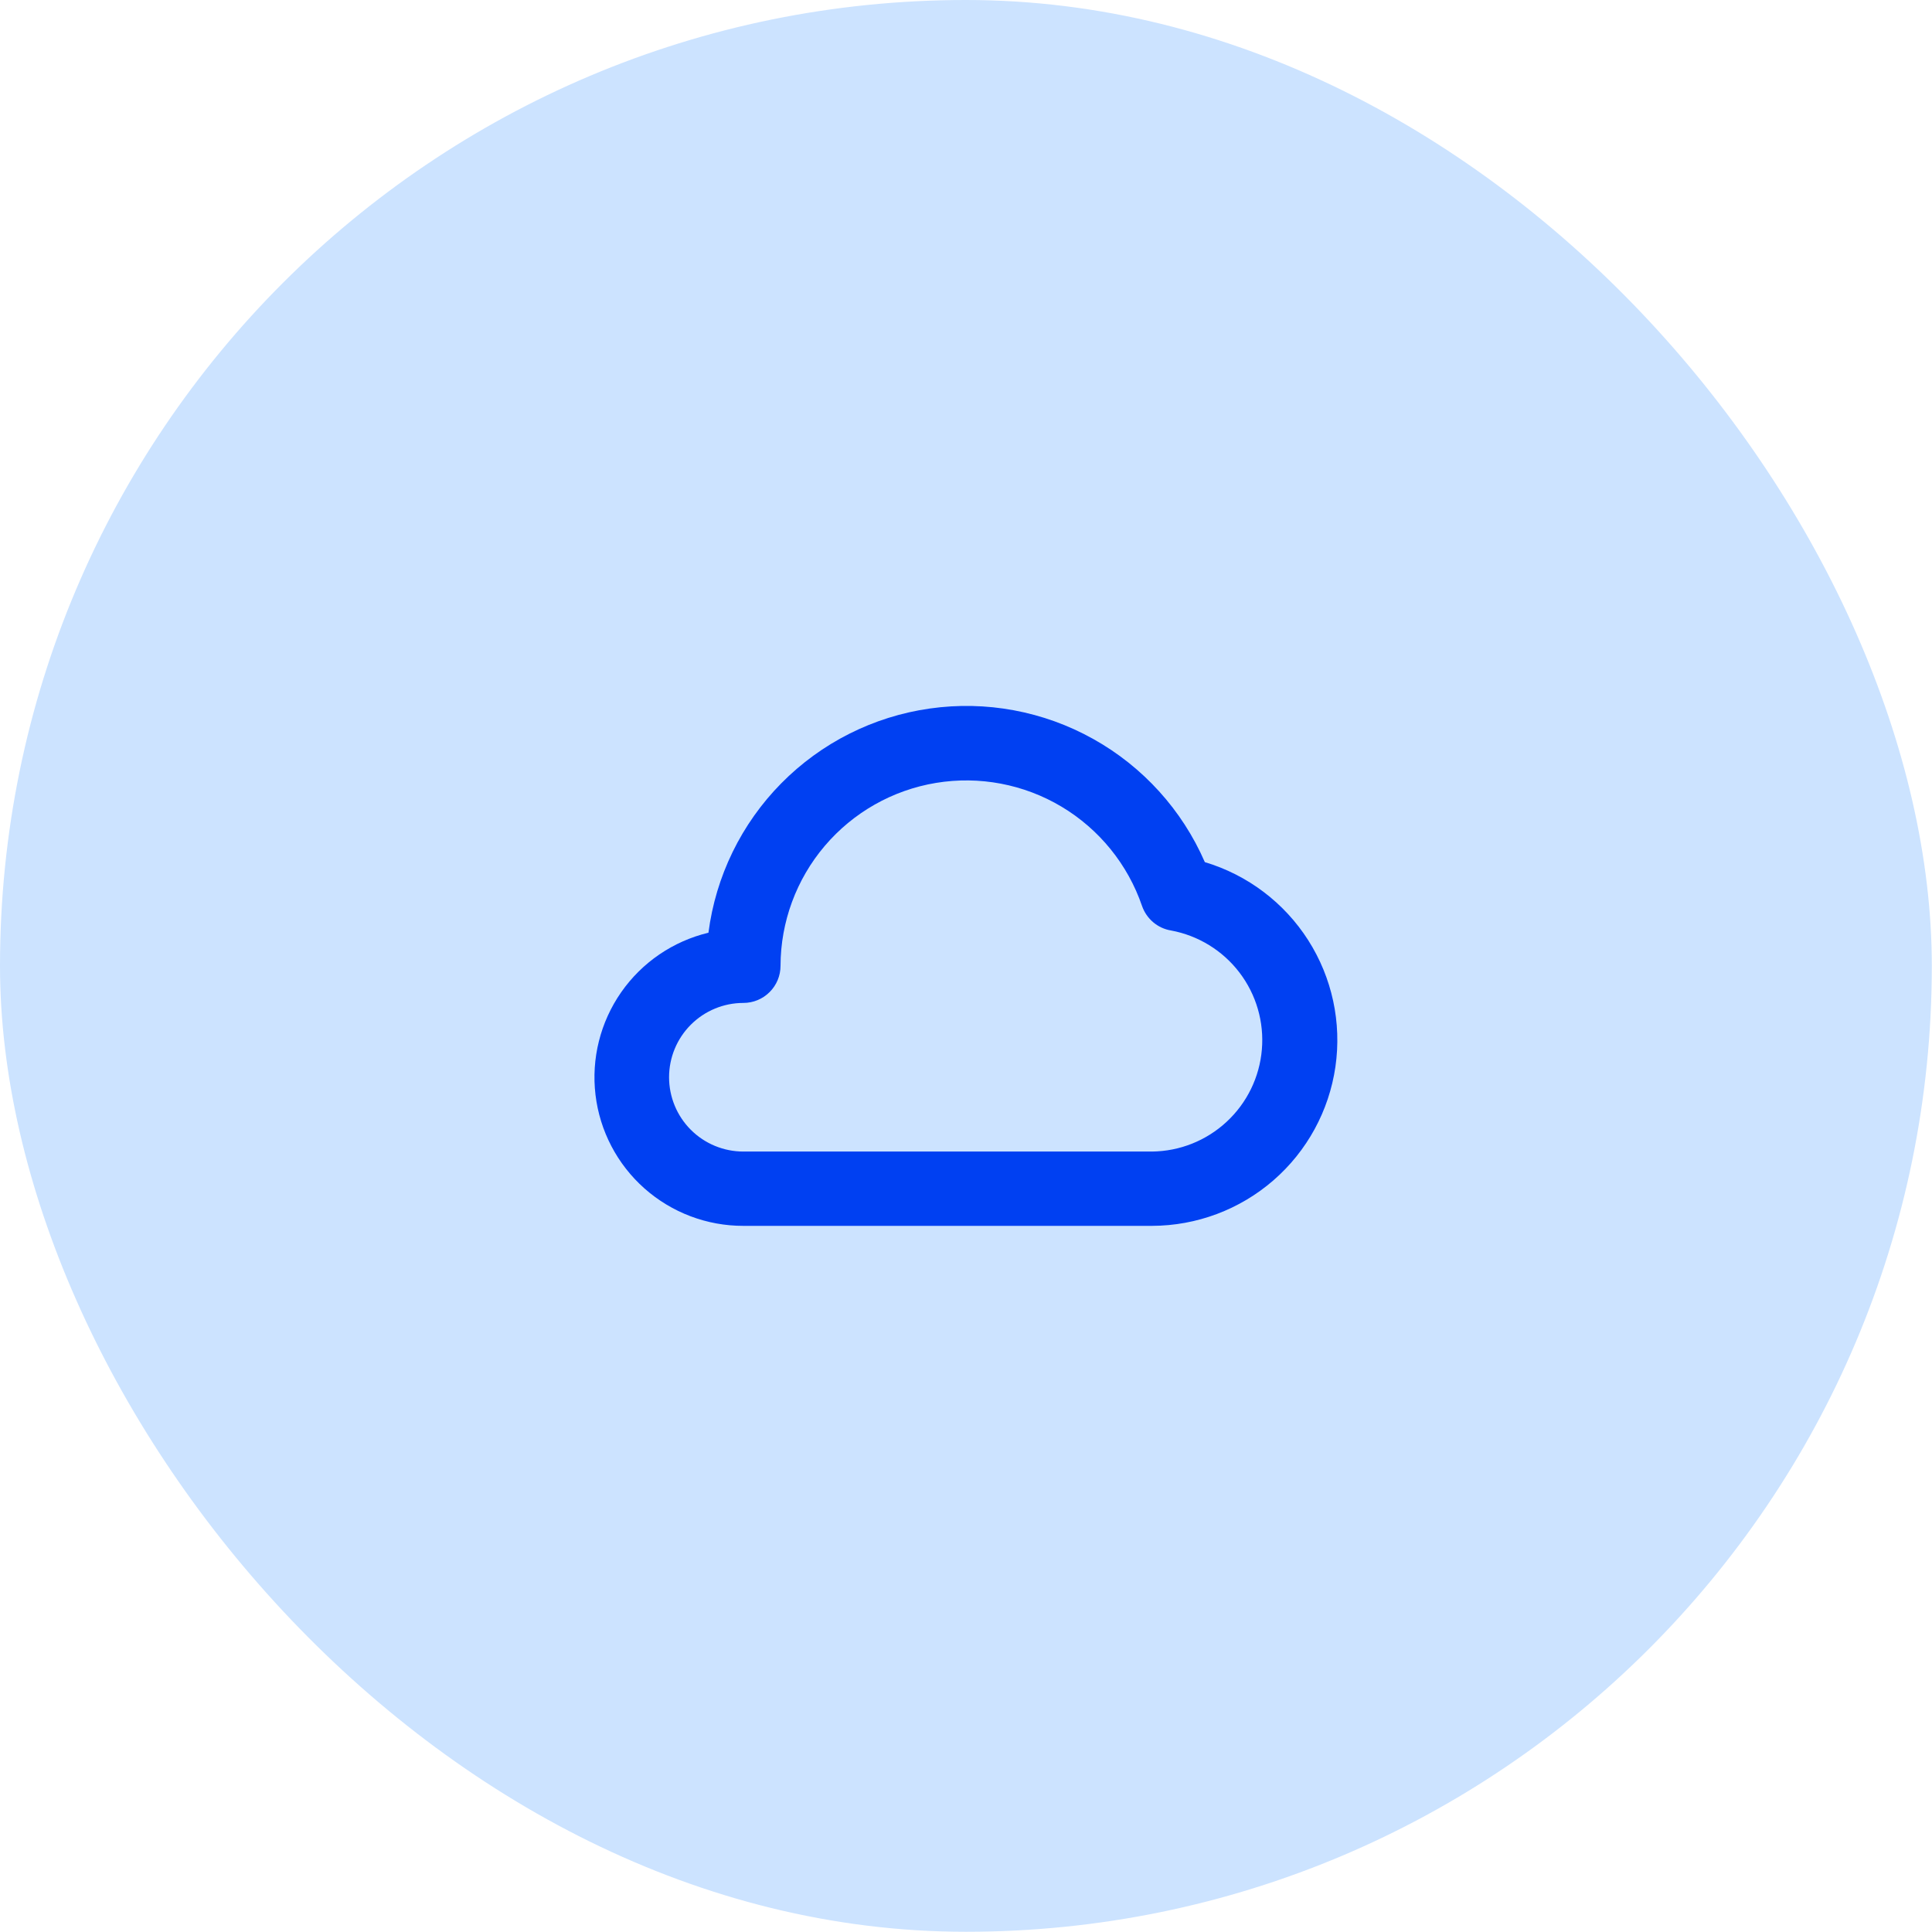 <svg width="52" height="52" viewBox="0 0 52 52" fill="none" xmlns="http://www.w3.org/2000/svg">
<rect width="51.995" height="51.994" rx="25.997" fill="#CCE3FF"/>
<path d="M32.428 23.204C31.817 21.8 30.761 20.635 29.424 19.889C28.087 19.142 26.542 18.854 25.025 19.07C23.509 19.285 22.105 19.992 21.029 21.082C19.953 22.172 19.264 23.585 19.068 25.104C18.115 25.333 17.279 25.903 16.718 26.708C16.158 27.512 15.912 28.494 16.028 29.468C16.144 30.441 16.613 31.338 17.347 31.988C18.081 32.638 19.028 32.996 20.008 32.994H31.008C32.208 32.991 33.366 32.557 34.272 31.771C35.178 30.985 35.771 29.899 35.943 28.712C36.115 27.525 35.855 26.316 35.21 25.305C34.565 24.294 33.577 23.548 32.428 23.204ZM31.008 30.994H20.008C19.478 30.994 18.969 30.784 18.594 30.409C18.219 30.034 18.008 29.525 18.008 28.994C18.008 28.464 18.219 27.955 18.594 27.58C18.969 27.205 19.478 26.994 20.008 26.994C20.274 26.994 20.528 26.889 20.715 26.701C20.903 26.514 21.008 26.26 21.008 25.994C21.011 24.812 21.433 23.668 22.199 22.767C22.965 21.866 24.025 21.265 25.192 21.072C26.359 20.879 27.557 21.106 28.572 21.712C29.587 22.319 30.355 23.266 30.738 24.384C30.797 24.554 30.901 24.705 31.038 24.822C31.175 24.938 31.341 25.015 31.518 25.044C32.251 25.18 32.908 25.583 33.36 26.176C33.812 26.768 34.027 27.508 33.963 28.251C33.9 28.994 33.562 29.686 33.015 30.193C32.469 30.7 31.754 30.986 31.008 30.994Z" fill="#0040F2"/>
</svg>
